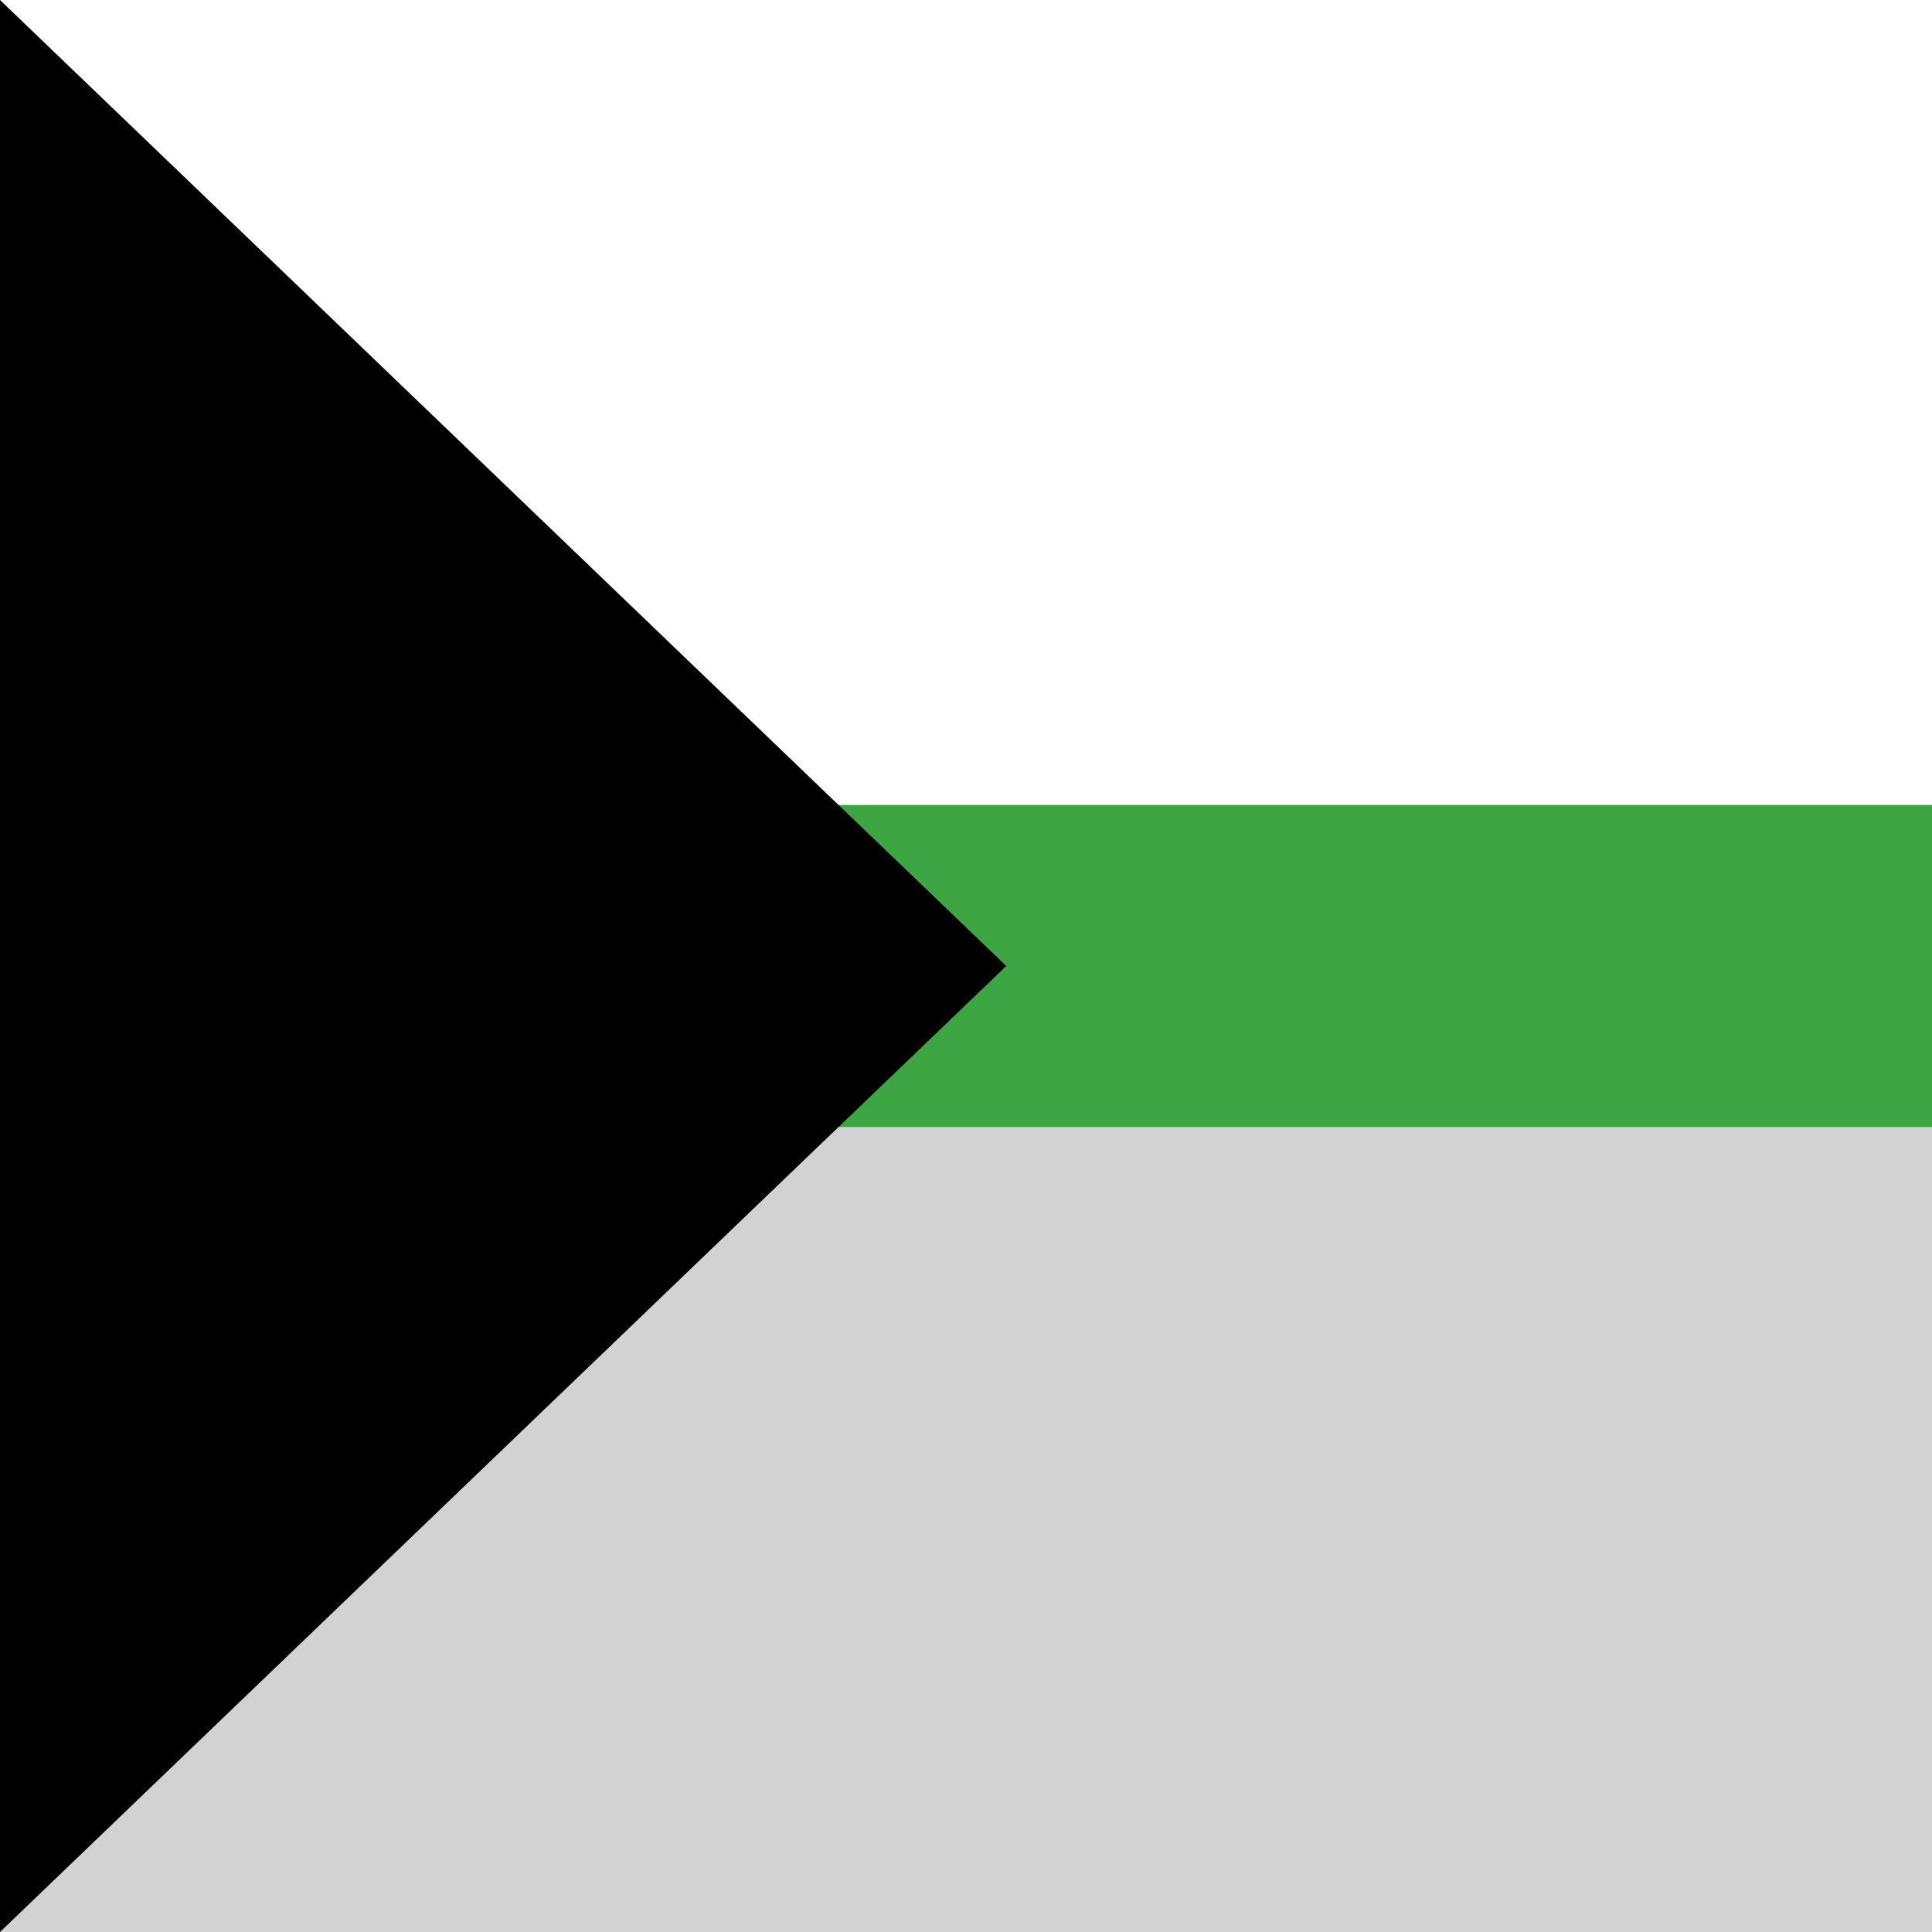 <?xml version="1.0" encoding="UTF-8"?>
<svg xmlns="http://www.w3.org/2000/svg" viewBox="0 0 480 480">
  <path fill="#D2D2D2" d="M0 0h800v480H0"/>
  <path fill="#3DA542" d="M0 0h800v280H0"/>
  <path fill="#FFF" d="M0 0h800v200H0"/>
  <path d="M0 0l250 240L0 480"/>
</svg>
